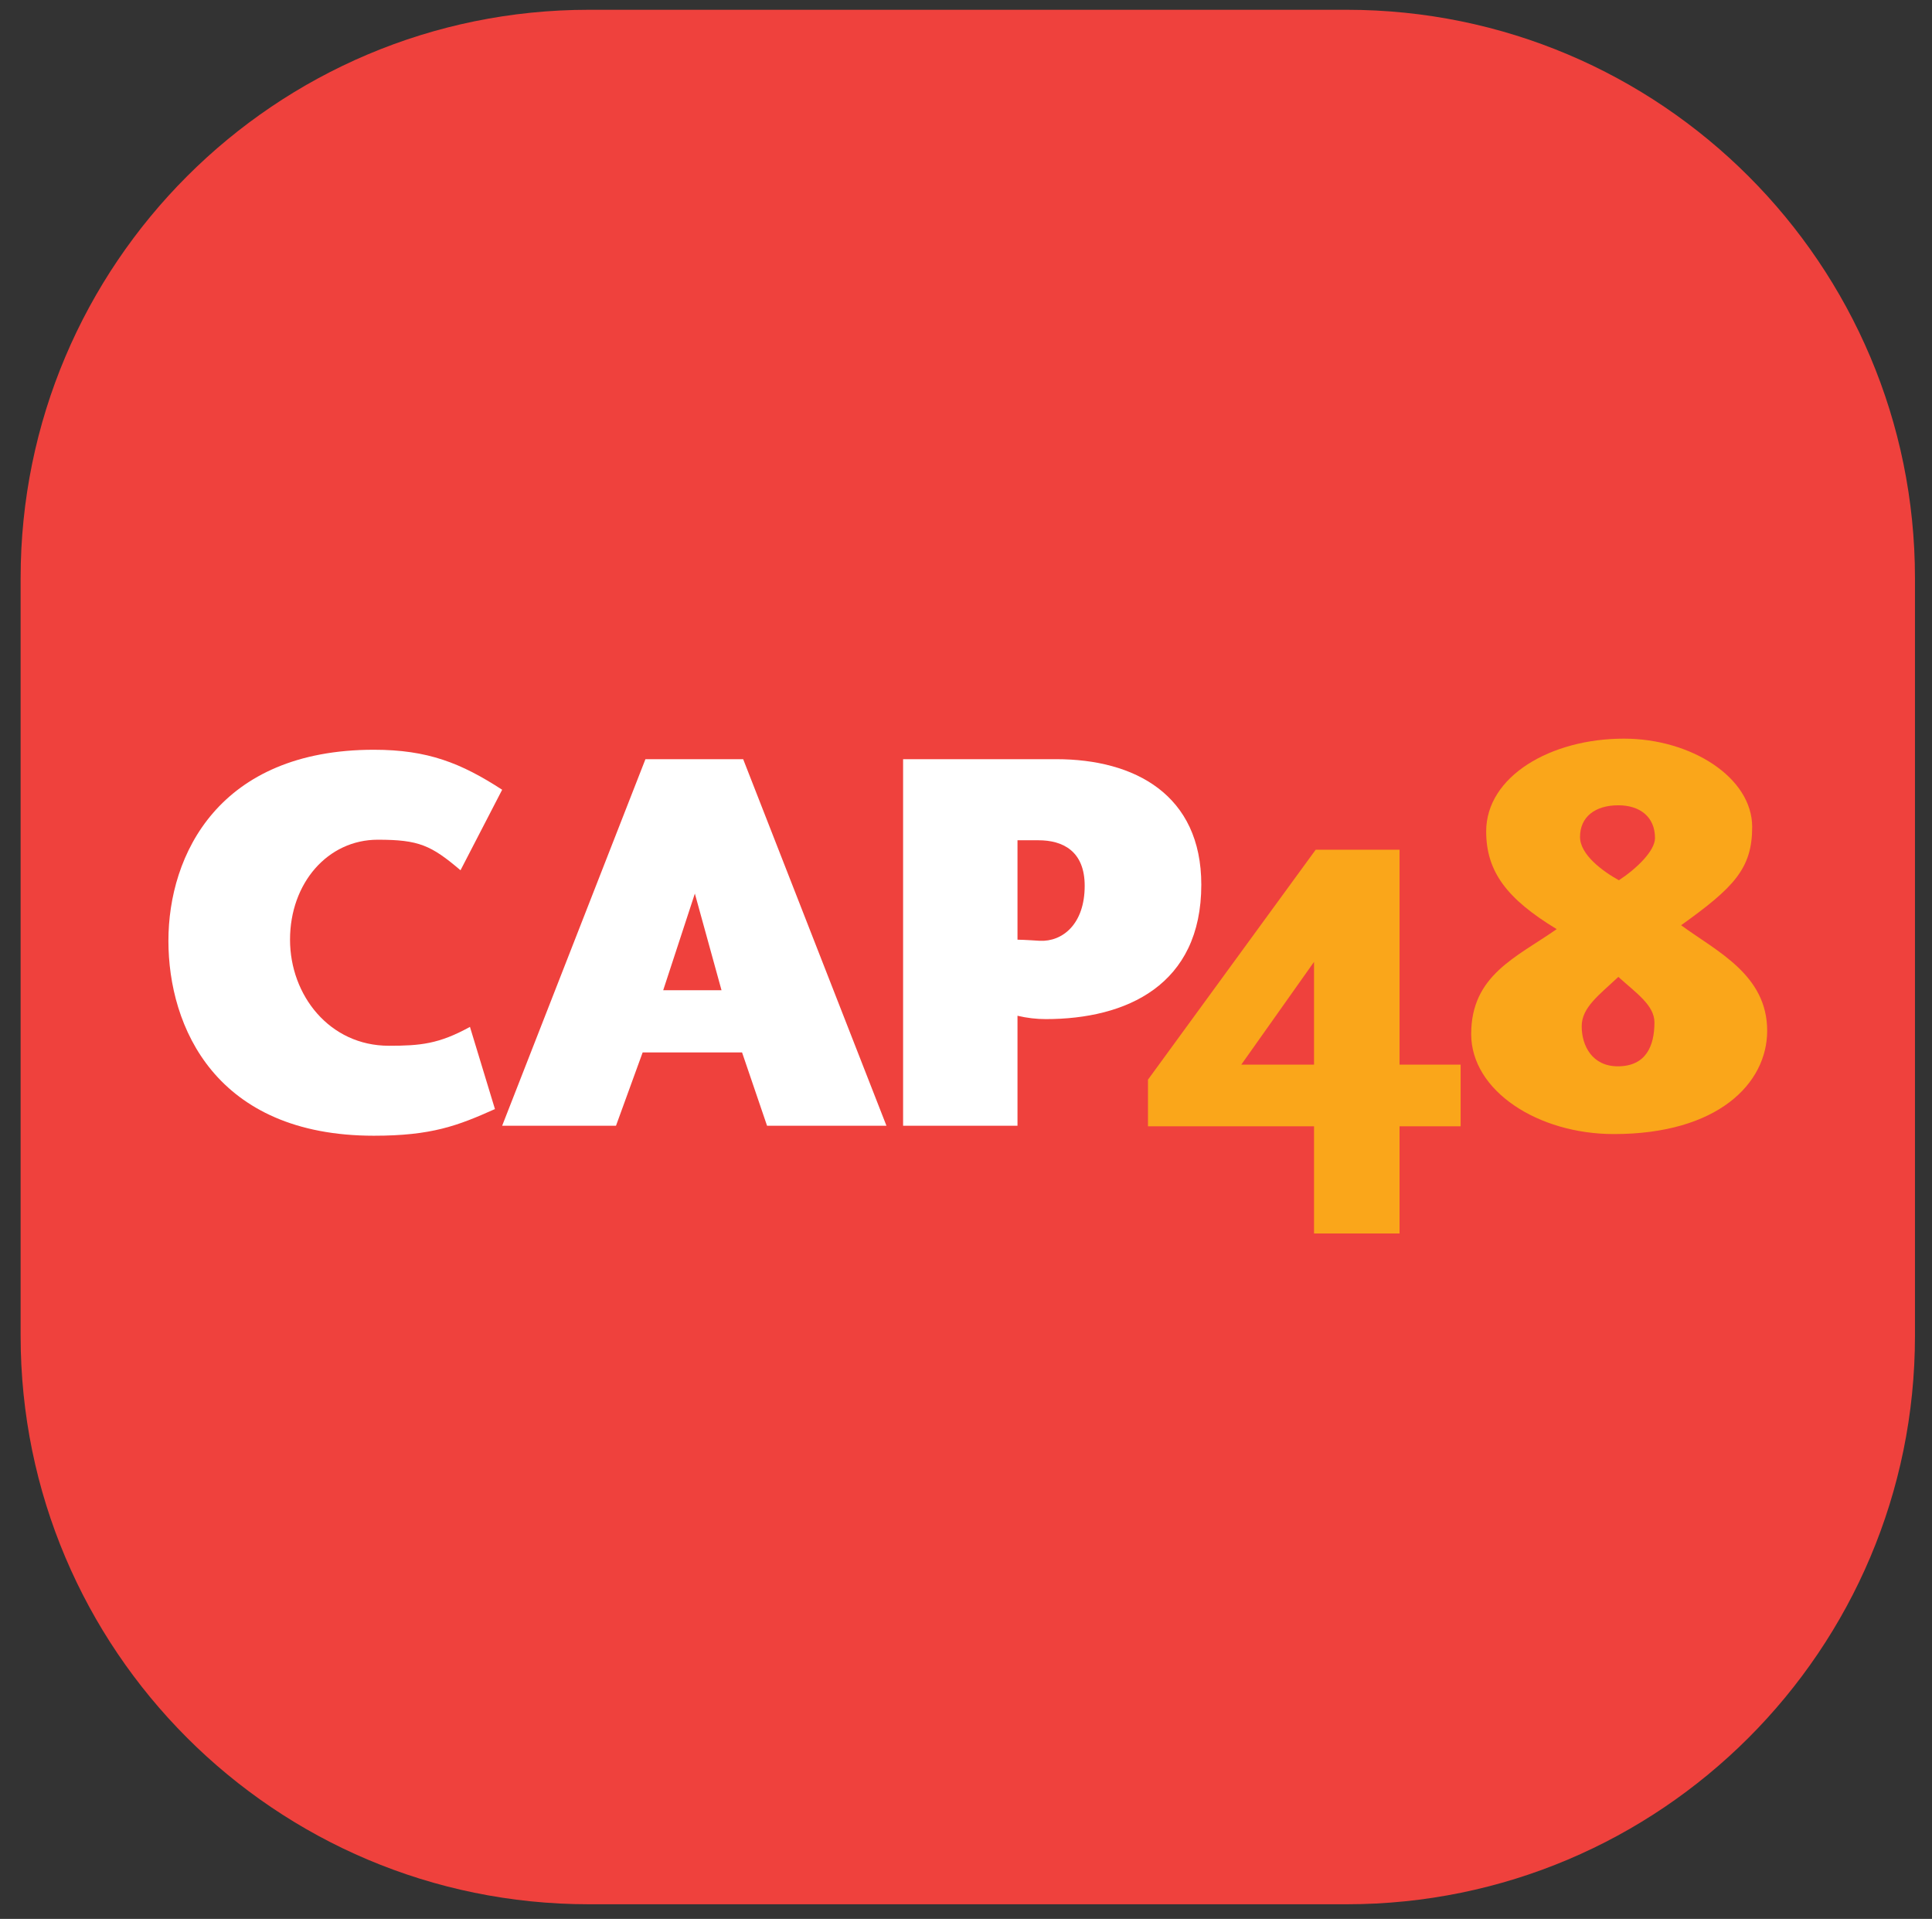 <?xml version="1.0" encoding="utf-8"?>
<!-- Generator: Adobe Illustrator 16.0.3, SVG Export Plug-In . SVG Version: 6.00 Build 0)  -->
<!DOCTYPE svg PUBLIC "-//W3C//DTD SVG 1.1//EN" "http://www.w3.org/Graphics/SVG/1.1/DTD/svg11.dtd">
<svg version="1.1" id="Layer_1" xmlns="http://www.w3.org/2000/svg" xmlns:xlink="http://www.w3.org/1999/xlink" x="0px" y="0px"
	 width="438px" height="435px" viewBox="0 0 438 435" enable-background="new 0 0 438 435" xml:space="preserve">
<rect x="0" y="0" width="438" height="435" fill="#333333" stroke="none"/>
<g>
	<defs>
		<rect id="SVGID_1_" x="-376" y="-203.89" width="1190.55" height="841.89"/>
	</defs>
	<clipPath id="SVGID_2_">
		<use xlink:href="#SVGID_1_"  overflow="visible"/>
	</clipPath>
	<path clip-path="url(#SVGID_2_)" fill="#EF413D" d="M434.139,302.842c0,71.157-57.684,128.84-128.84,128.84H133.515
		c-71.158,0-128.84-57.683-128.84-128.84V131.057c0-71.157,57.682-128.84,128.84-128.84h171.784
		c71.156,0,128.84,57.683,128.84,128.84V302.842z"/>
	<path clip-path="url(#SVGID_2_)" fill="#FFFFFF" d="M104.402,197.281c-6.672-5.665-9.442-6.924-18.758-6.924
		c-11.331,0-19.892,9.819-19.892,22.661c0,12.59,8.939,24.047,22.41,24.047c7.05,0,11.33-0.378,18.38-4.281l5.666,18.633
		c-8.435,3.777-14.352,6.043-27.446,6.043c-35.88,0-46.581-24.676-46.581-44.189c0-19.514,11.456-43.308,46.581-43.308
		c12.212,0,19.766,3.021,29.082,9.064L104.402,197.281z"/>
	<path clip-path="url(#SVGID_2_)" fill="#FFFFFF" d="M173.896,255.194l-5.666-16.619h-22.535l-6.044,16.619h-25.808l32.481-83.092
		h22.158l32.482,83.092H173.896z M157.53,202.569l-7.176,21.906h13.219L157.53,202.569z"/>
	<path clip-path="url(#SVGID_2_)" fill="#FFFFFF" d="M237.094,231.022c-2.139,0-4.278-0.251-6.42-0.756v24.928h-25.935v-83.092
		h34.748c17.751,0,32.858,8.058,32.858,28.453C272.345,223.342,255.349,231.022,237.094,231.022 M235.458,190.483h-4.784v22.536
		c1.259,0,5.036,0.252,5.036,0.252c5.162,0.251,10.198-3.777,10.198-12.465C245.908,192.875,240.872,190.483,235.458,190.483"/>
	<path clip-path="url(#SVGID_2_)" fill="#FAA61A" d="M317.287,255.319v24.299H297.9v-24.299h-37.643v-10.573l38.021-52.124h19.009
		v48.723h13.85v13.974H317.287z M297.9,218.055l-16.492,23.291H297.9V218.055z"/>
	<path clip-path="url(#SVGID_2_)" fill="#FAA61A" d="M365.885,257.083c-17.247,0-32.355-9.819-32.355-22.662
		c0-13.346,10.197-17.374,19.387-23.795c-11.203-6.798-15.988-12.967-15.988-22.157c0-12.464,14.604-21.025,31.225-21.025
		c15.232,0,29.08,8.813,29.08,20.017c0,9.443-4.155,13.723-16.115,22.284c8.059,5.917,19.515,11.205,19.515,23.92
		C400.632,245.626,389.426,257.083,365.885,257.083 M366.892,182.552c-5.288,0-8.687,2.643-8.687,7.176
		c0,4.028,5.161,7.805,8.813,9.819c4.029-2.643,8.184-6.672,8.184-9.568C375.201,185.195,371.801,182.552,366.892,182.552
		 M366.892,221.454c-4.407,4.154-8.309,6.924-8.309,11.204c0,4.407,2.392,9.066,8.183,9.066c6.422,0,8.309-4.659,8.309-9.948
		C375.074,227.874,370.92,225.104,366.892,221.454"/>
</g>
</svg>
